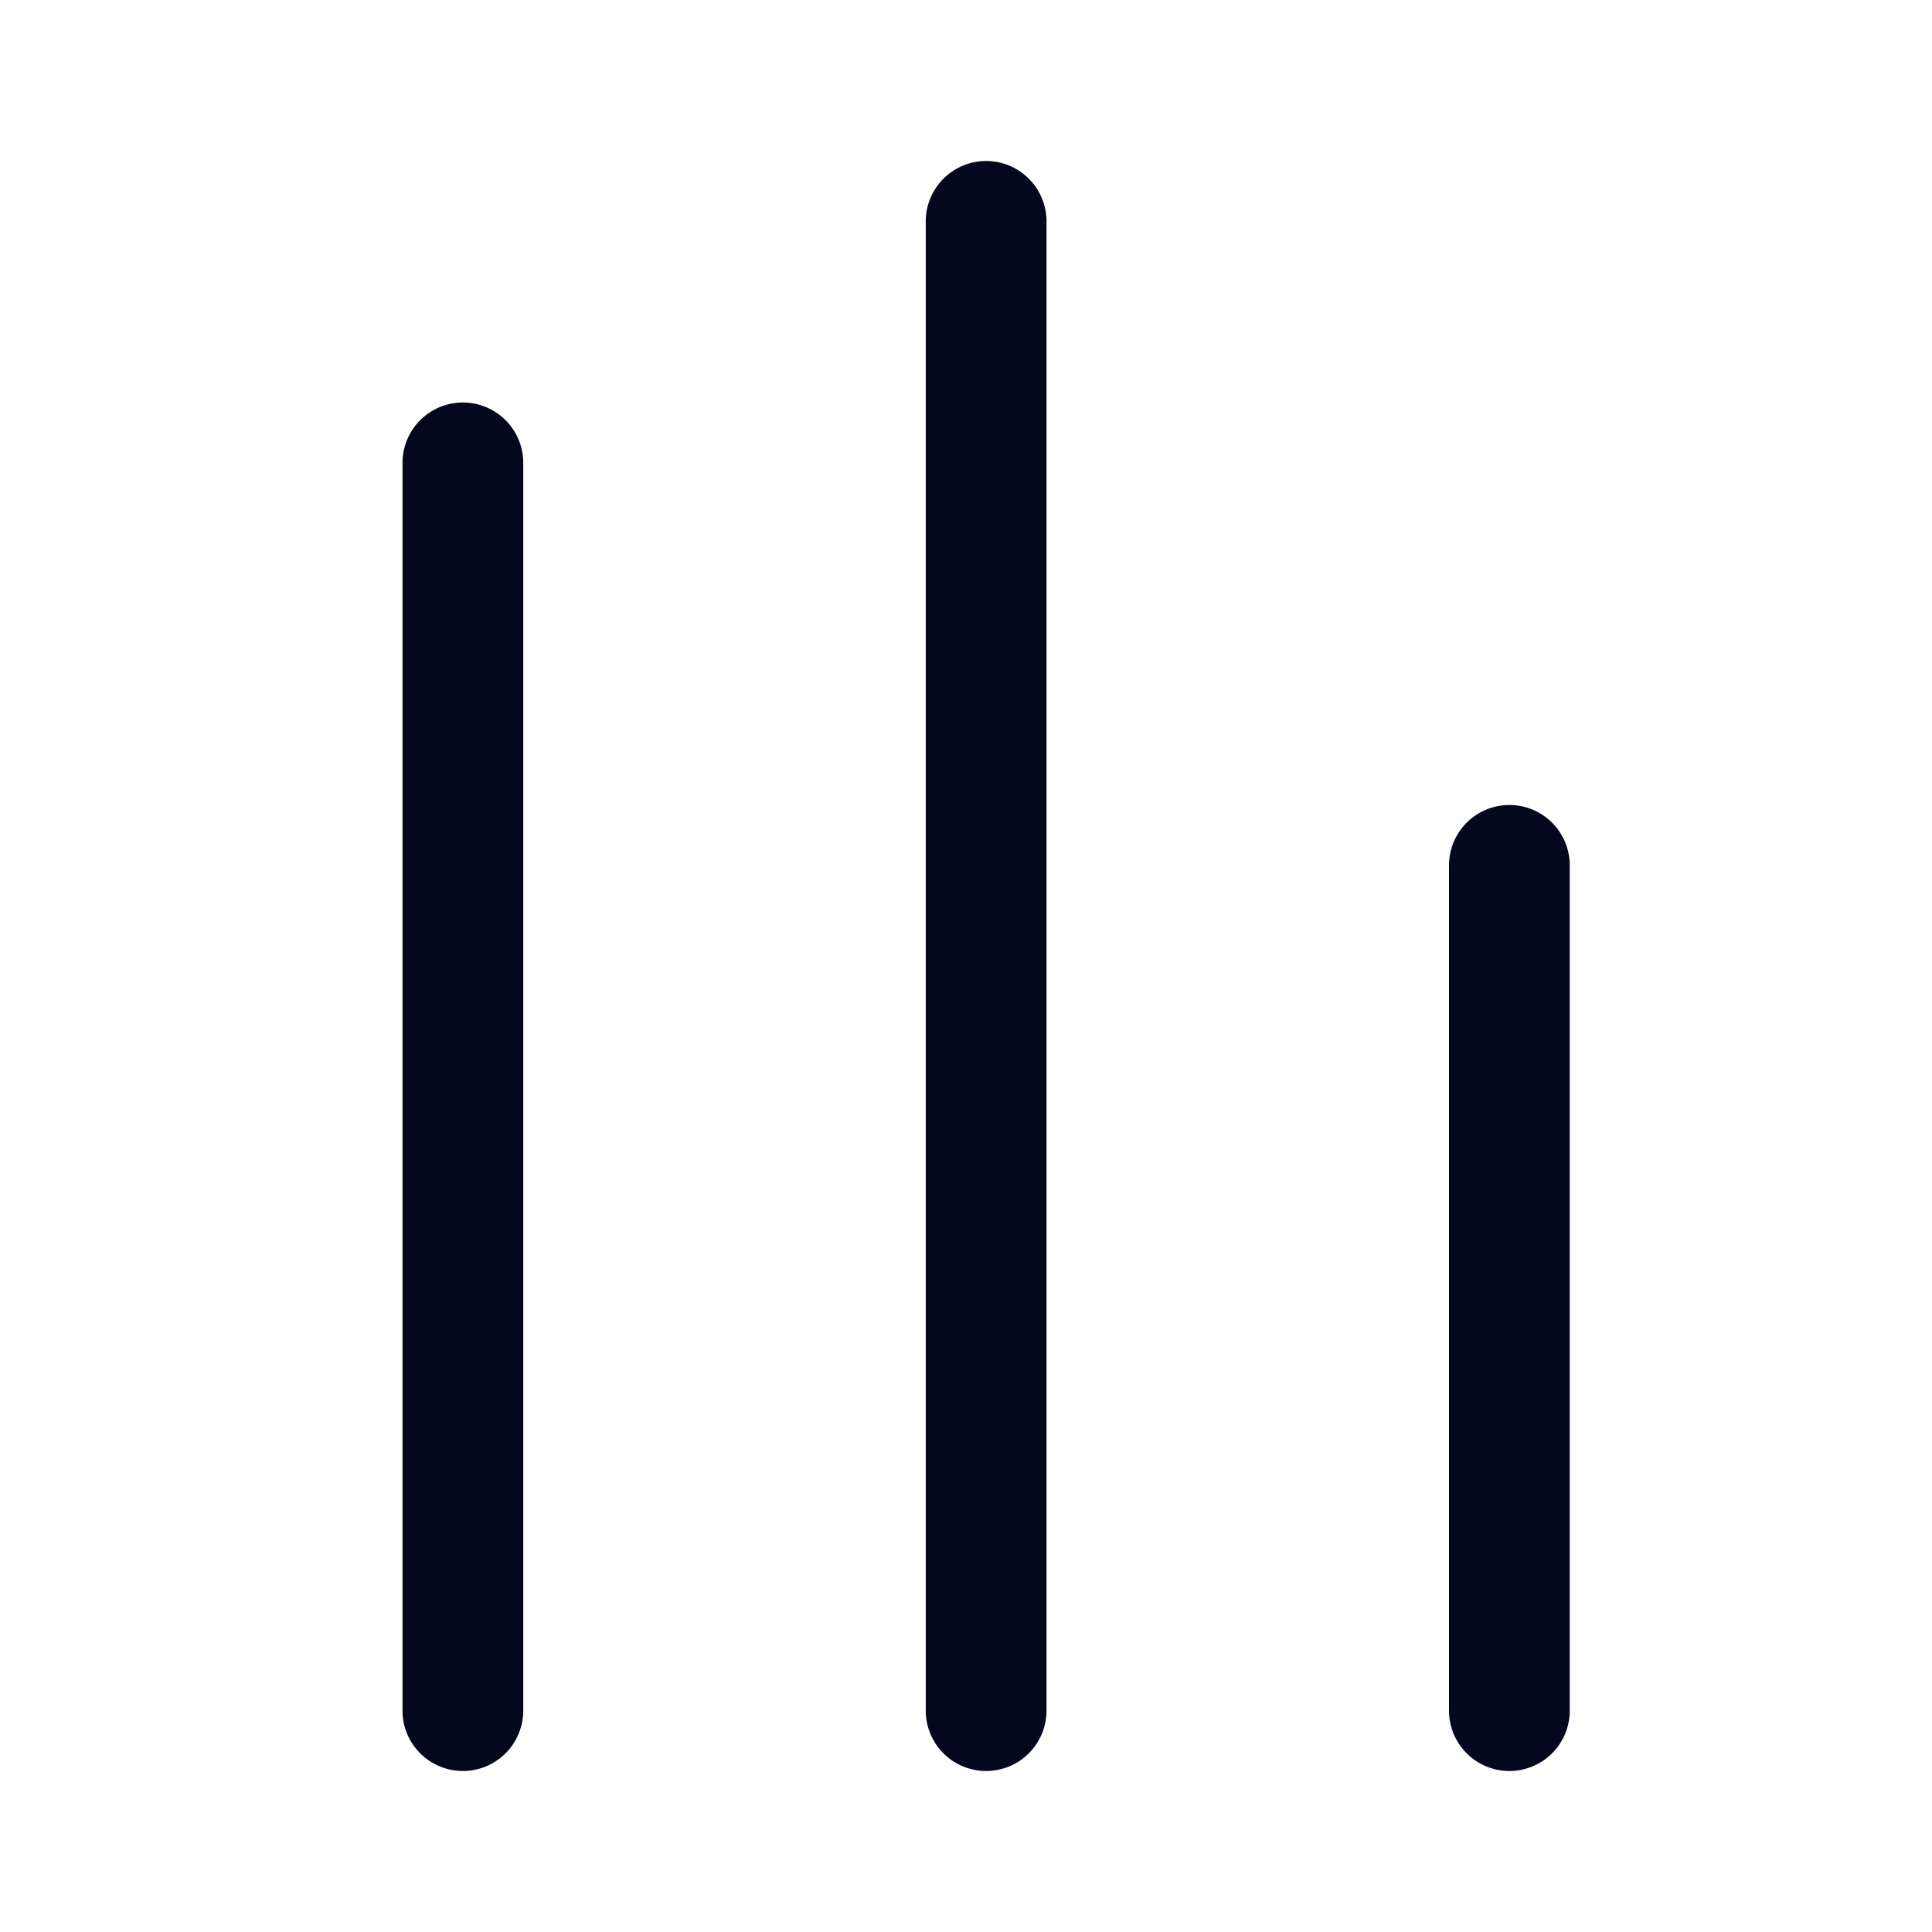 <svg xmlns="http://www.w3.org/2000/svg" width="24" height="24" fill="none"><path fill="#04071E" d="M5.75 22a.75.75 0 0 1-.75-.75V5.75a.75.75 0 0 1 1.5 0v15.5a.75.75 0 0 1-.75.75m13 0a.75.75 0 0 1-.75-.75v-10.5a.75.75 0 0 1 1.5 0v10.5a.75.75 0 0 1-.75.75m-7.25-.75a.75.75 0 0 0 1.5 0V2.75a.75.75 0 0 0-1.5 0z"/></svg>